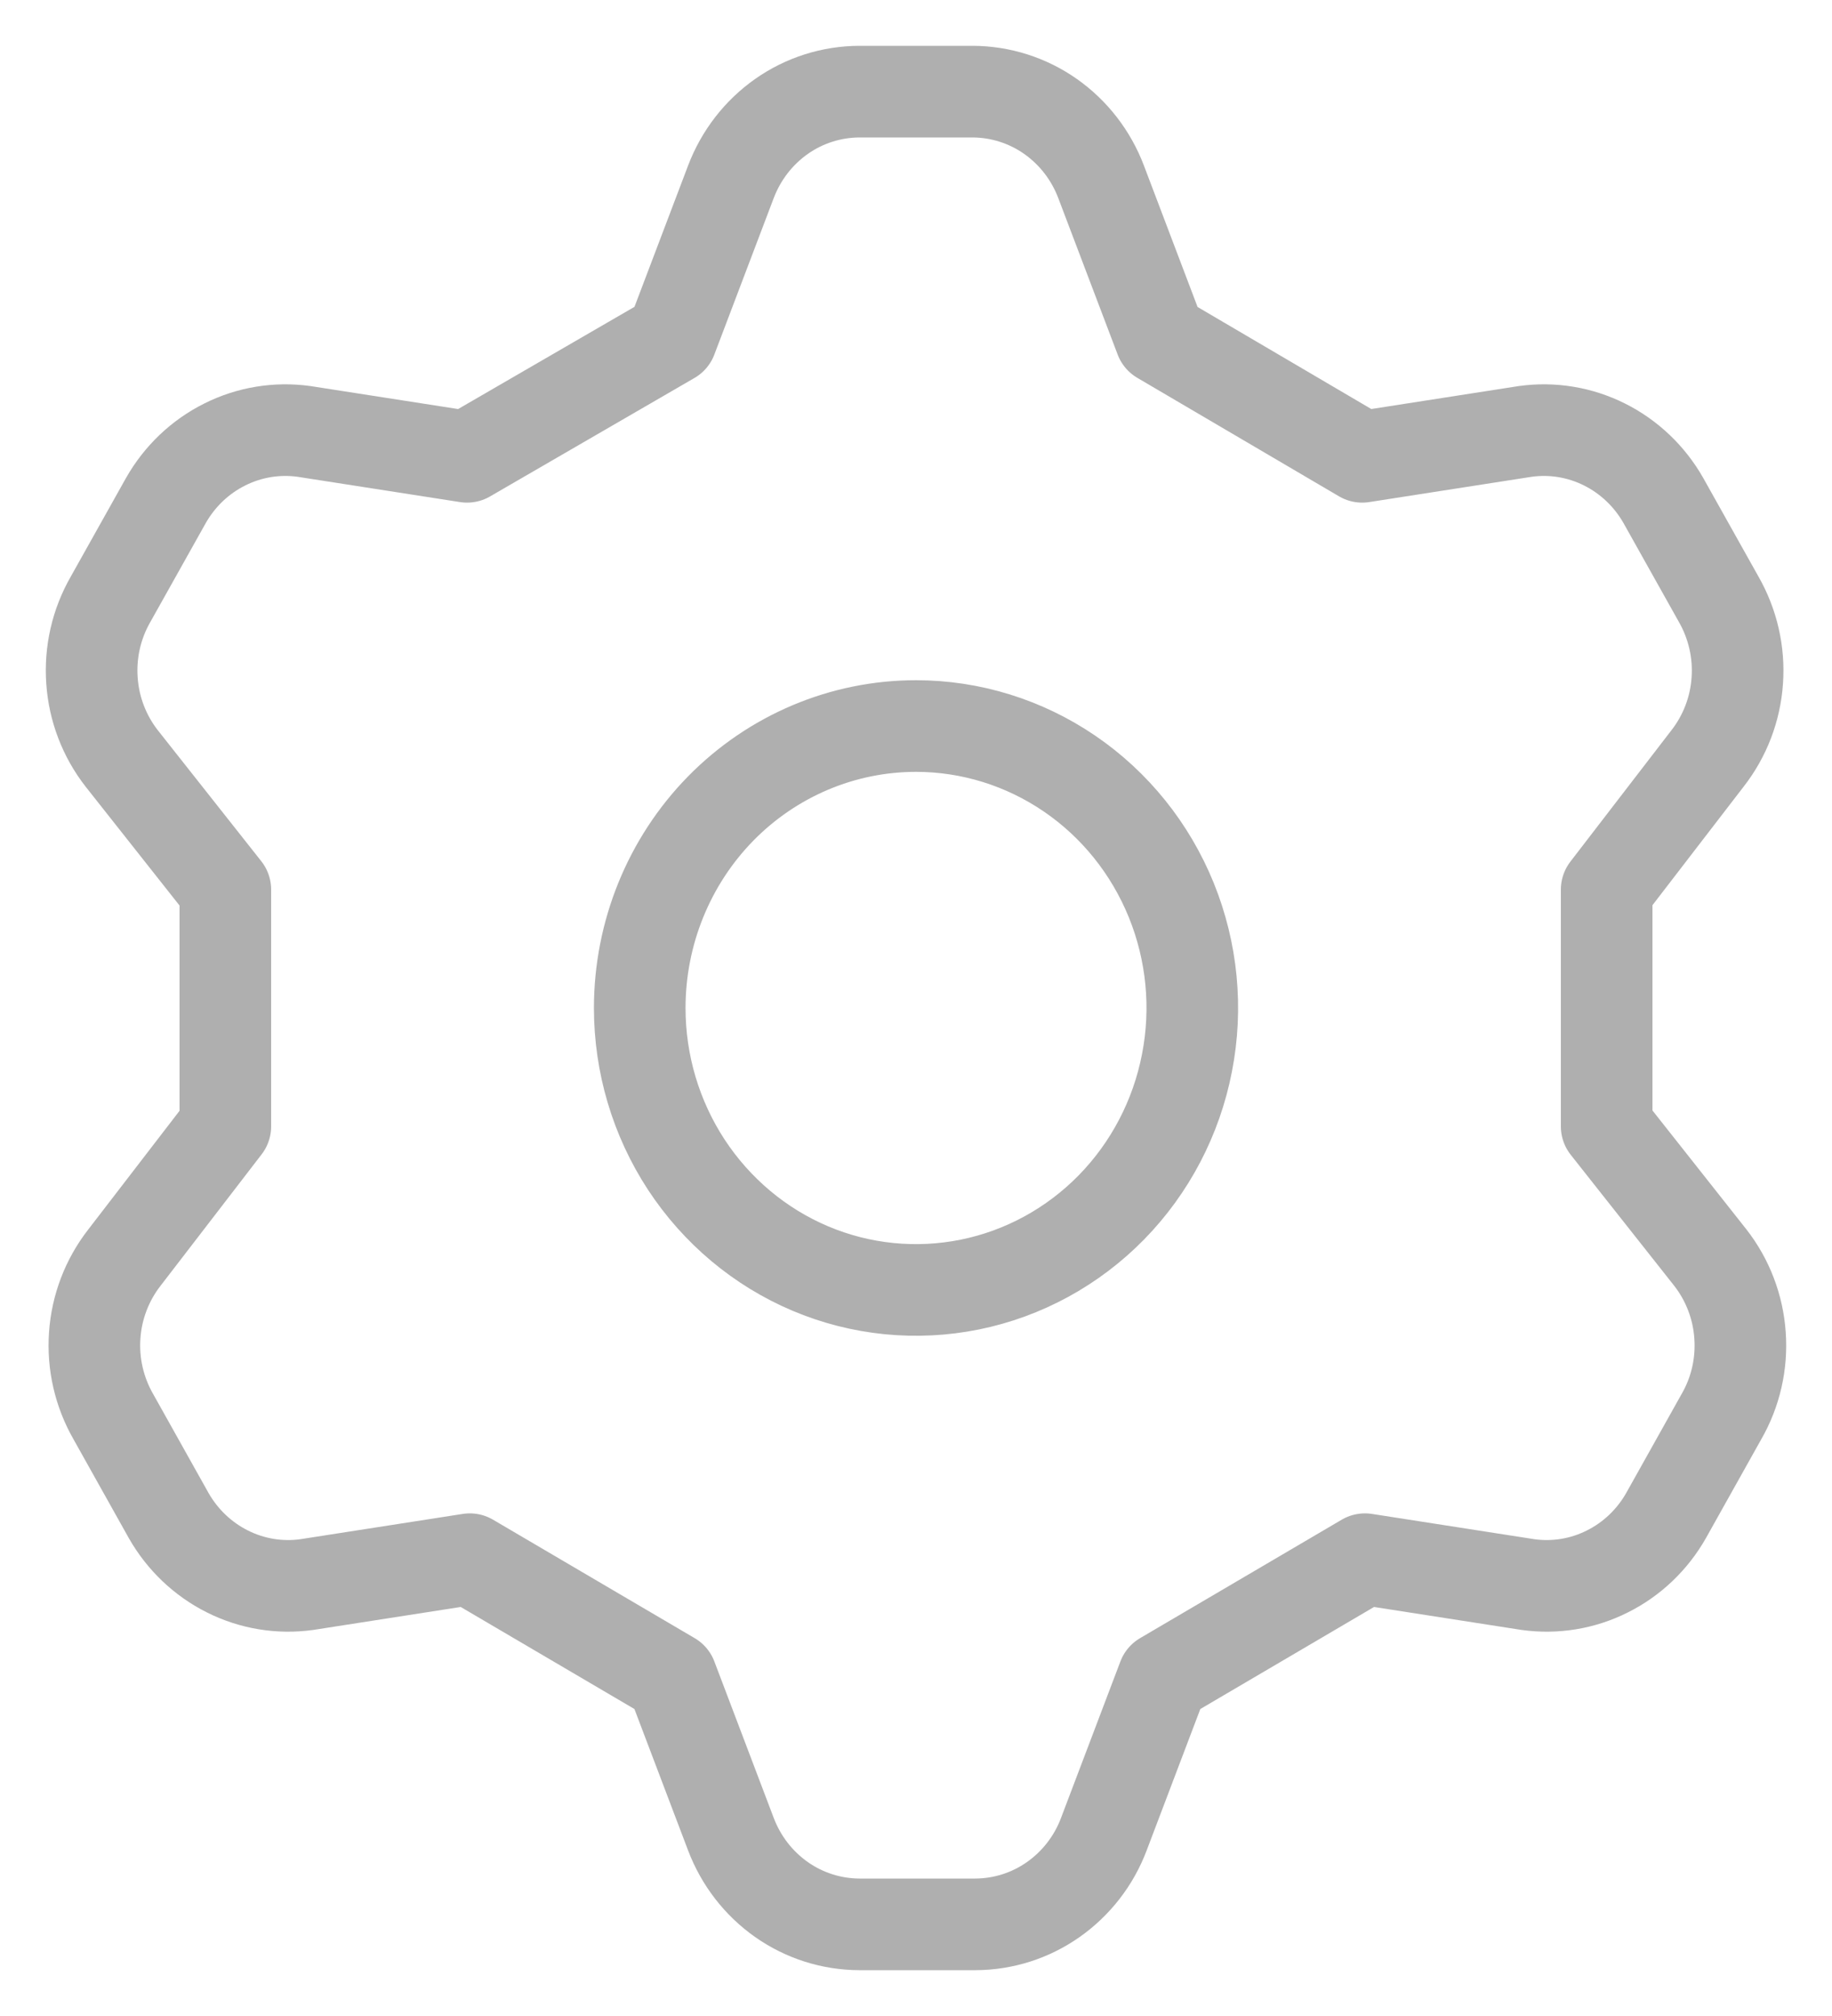 <svg width="20" height="22" viewBox="0 0 20 22" fill="none" xmlns="http://www.w3.org/2000/svg">
<path d="M7.331 3.692L7.979 1.985C8.089 1.695 8.281 1.447 8.531 1.271C8.781 1.095 9.078 1.001 9.382 1H10.618C10.922 1.001 11.219 1.095 11.469 1.271C11.719 1.447 11.911 1.695 12.021 1.985L12.669 3.692L14.871 4.985L16.651 4.708C16.947 4.667 17.248 4.716 17.517 4.851C17.785 4.985 18.009 5.198 18.159 5.462L18.762 6.538C18.916 6.807 18.988 7.116 18.966 7.427C18.945 7.737 18.831 8.034 18.641 8.277L17.54 9.708V12.292L18.671 13.723C18.861 13.966 18.975 14.263 18.996 14.573C19.018 14.884 18.947 15.193 18.792 15.461L18.189 16.538C18.039 16.802 17.816 17.015 17.547 17.149C17.279 17.284 16.977 17.333 16.681 17.292L14.901 17.015L12.699 18.308L12.051 20.015C11.942 20.305 11.749 20.553 11.499 20.729C11.249 20.905 10.952 20.999 10.649 21H9.382C9.078 20.999 8.781 20.905 8.531 20.729C8.281 20.553 8.089 20.305 7.979 20.015L7.331 18.308L5.129 17.015L3.349 17.292C3.053 17.333 2.752 17.284 2.483 17.149C2.215 17.015 1.991 16.802 1.841 16.538L1.238 15.461C1.084 15.193 1.012 14.884 1.034 14.573C1.055 14.263 1.169 13.966 1.359 13.723L2.46 12.292V9.708L1.329 8.277C1.139 8.034 1.025 7.737 1.004 7.427C0.982 7.116 1.053 6.807 1.208 6.538L1.811 5.462C1.961 5.198 2.184 4.985 2.453 4.851C2.721 4.716 3.023 4.667 3.319 4.708L5.099 4.985L7.331 3.692ZM6.984 11C6.984 11.609 7.161 12.203 7.492 12.709C7.824 13.215 8.295 13.61 8.846 13.843C9.397 14.076 10.003 14.136 10.588 14.018C11.174 13.899 11.711 13.606 12.133 13.176C12.555 12.745 12.842 12.197 12.958 11.6C13.075 11.003 13.015 10.385 12.787 9.823C12.558 9.26 12.172 8.78 11.676 8.442C11.18 8.104 10.597 7.923 10 7.923C9.2 7.923 8.433 8.247 7.867 8.824C7.302 9.401 6.984 10.184 6.984 11V11Z" stroke="#AFAFAF" stroke-linecap="round" stroke-linejoin="round"/>
</svg>
